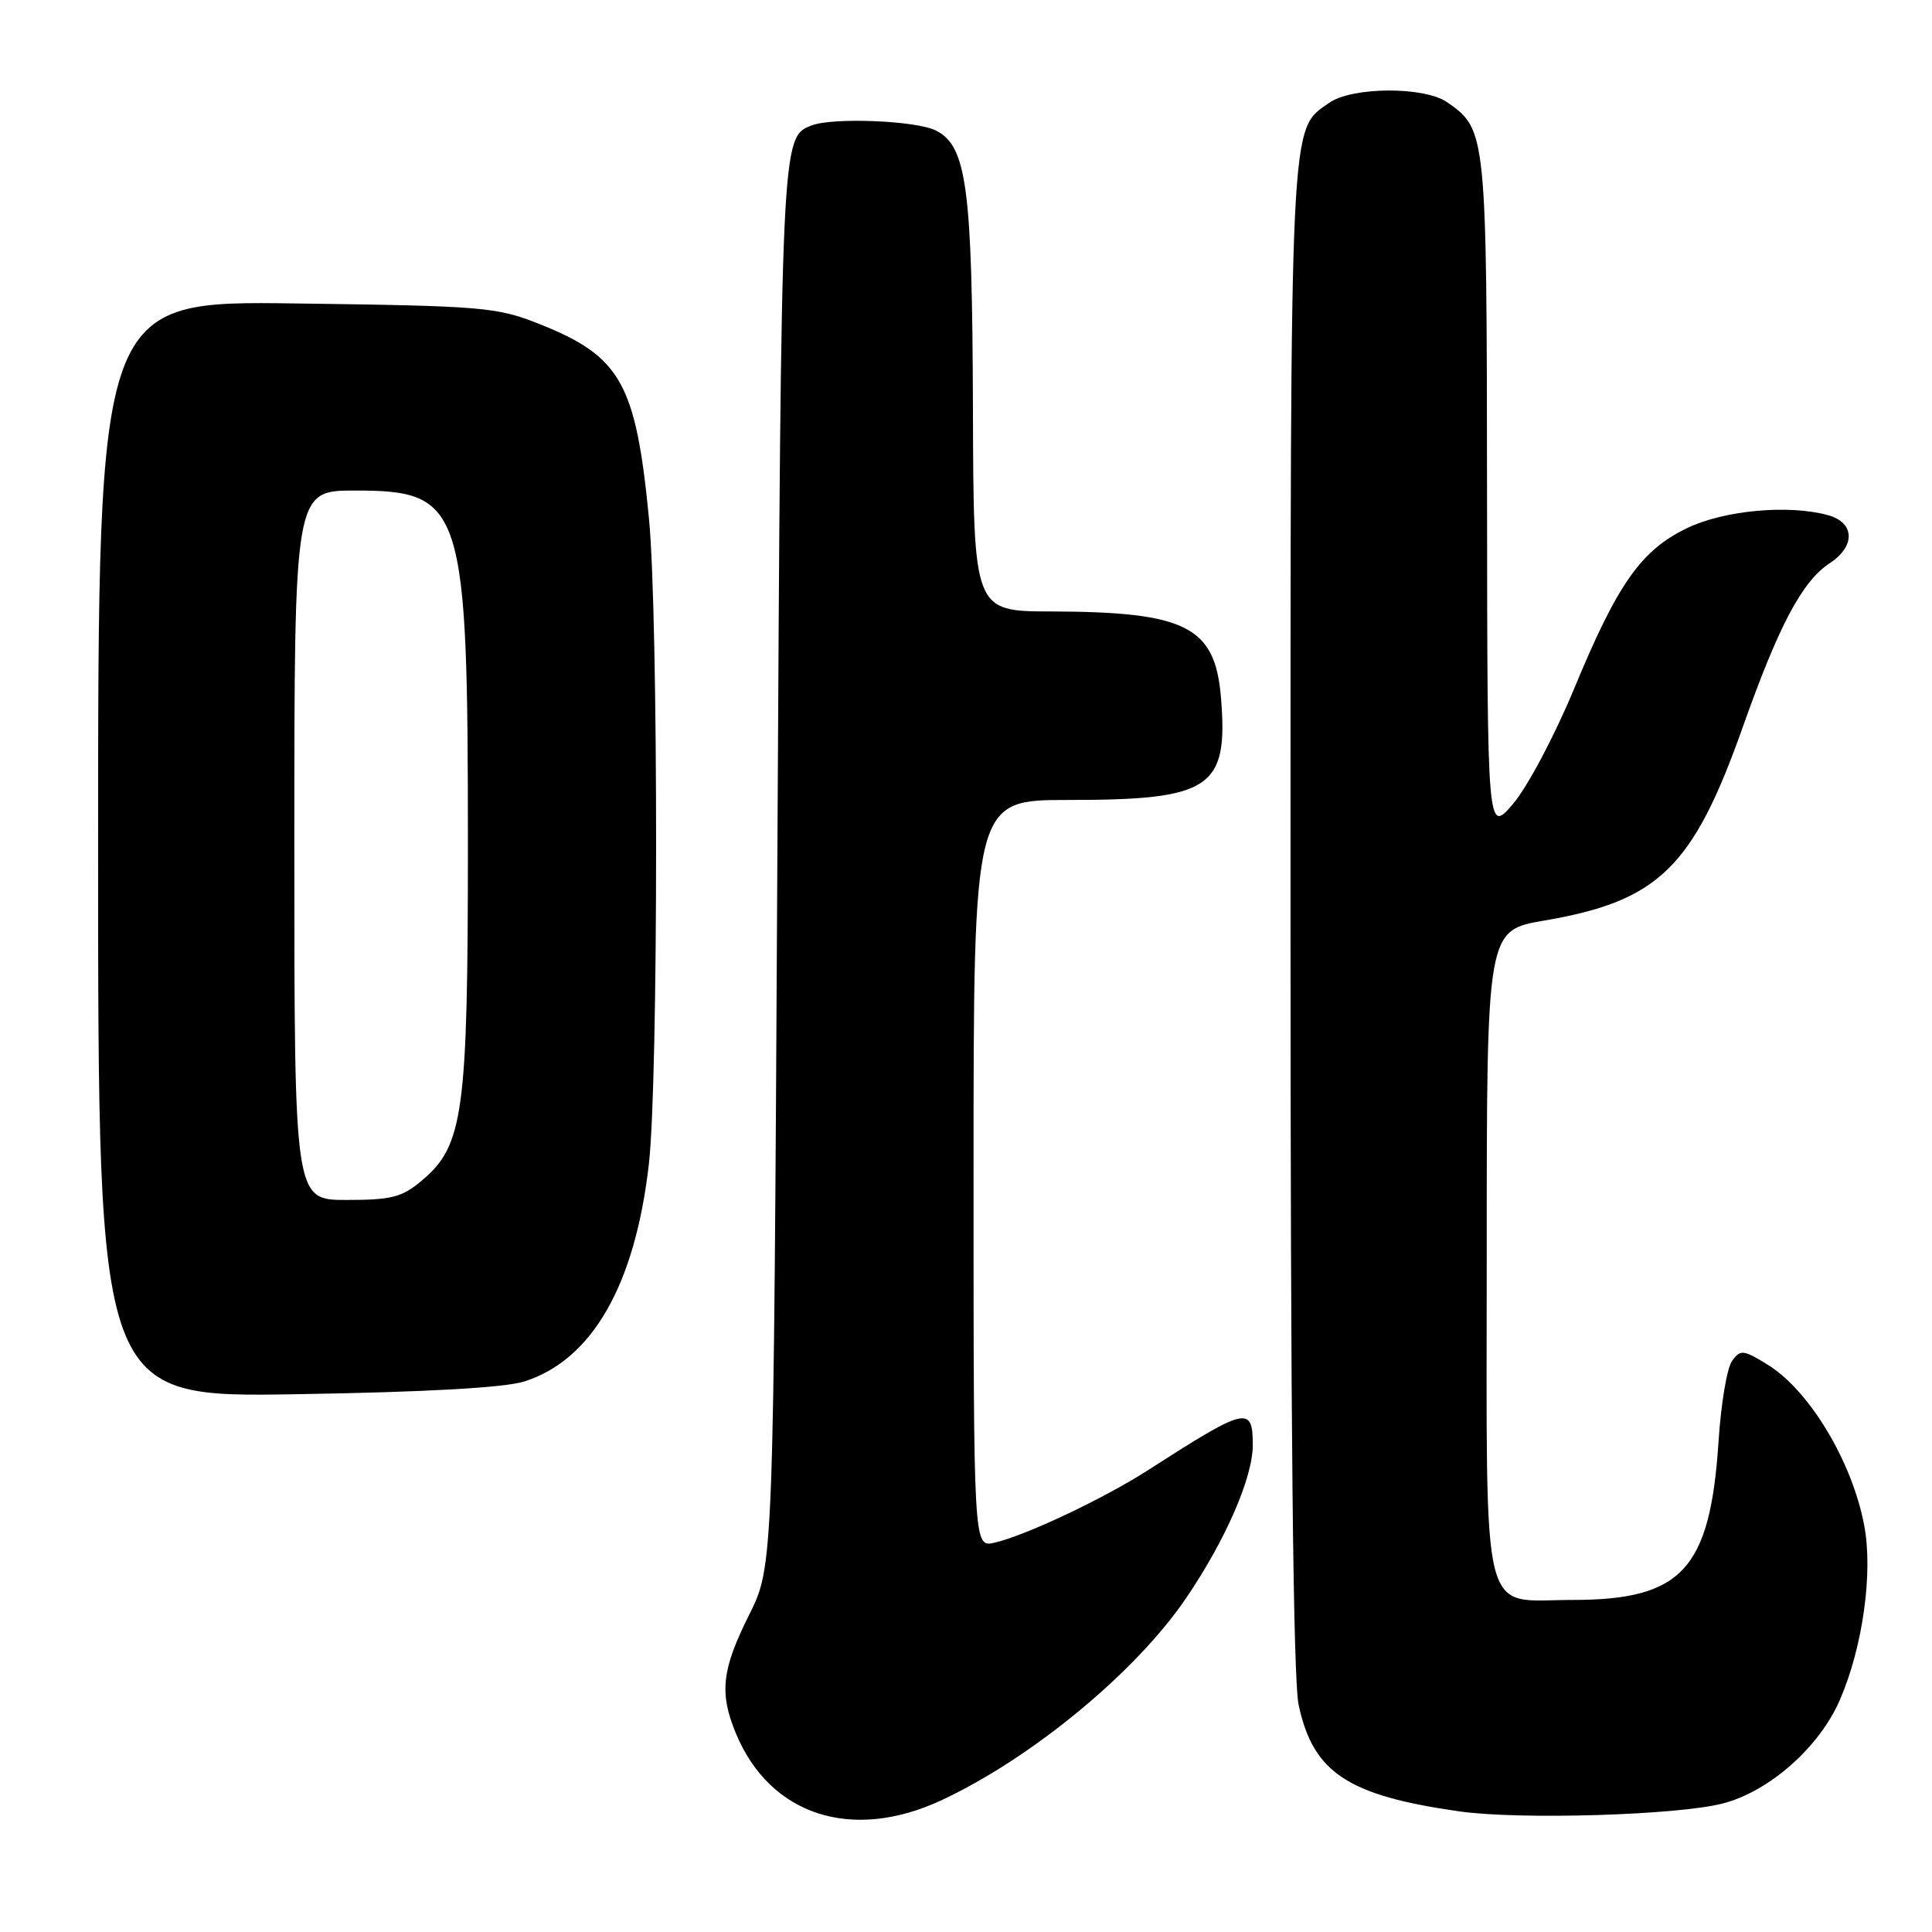<?xml version="1.0" encoding="UTF-8" standalone="no"?>
<!DOCTYPE svg PUBLIC "-//W3C//DTD SVG 1.1//EN" "http://www.w3.org/Graphics/SVG/1.1/DTD/svg11.dtd" >
<svg xmlns="http://www.w3.org/2000/svg" xmlns:xlink="http://www.w3.org/1999/xlink" version="1.1" viewBox="0 0 256 256">
 <g >
 <path fill="currentColor"
d=" M 124.71 238.56 C 136.69 232.98 150.50 221.58 157.17 211.75 C 162.42 204.02 166.00 195.79 166.00 191.47 C 166.00 186.22 165.15 186.43 152.25 194.72 C 146.32 198.55 135.86 203.49 131.75 204.42 C 129.00 205.04 129.00 205.04 129.00 155.52 C 129.00 106.00 129.00 106.00 141.53 106.00 C 160.49 106.00 162.78 104.46 161.78 92.39 C 161.00 83.01 157.16 81.07 139.25 81.02 C 129.00 81.00 129.00 81.00 128.92 54.25 C 128.83 24.76 128.11 19.36 124.00 17.29 C 121.41 15.98 110.38 15.53 107.55 16.62 C 103.52 18.17 103.52 18.11 103.00 114.50 C 102.50 207.50 102.50 207.50 99.25 214.00 C 95.62 221.26 95.29 224.36 97.54 229.75 C 102.05 240.55 112.88 244.06 124.71 238.56 Z  M 228.24 238.98 C 234.43 237.40 241.11 231.49 243.81 225.21 C 246.84 218.19 248.20 208.35 247.02 202.13 C 245.42 193.66 239.77 184.26 234.23 180.83 C 231.00 178.84 230.62 178.80 229.51 180.32 C 228.84 181.23 228.04 186.01 227.72 190.94 C 226.61 207.96 222.90 212.00 208.36 212.00 C 196.02 212.00 197.00 215.98 197.00 165.99 C 197.00 123.28 197.00 123.28 204.62 121.98 C 219.78 119.39 224.33 114.96 230.92 96.36 C 235.70 82.86 238.80 77.01 242.46 74.62 C 245.88 72.37 245.78 69.26 242.25 68.27 C 237.04 66.82 228.43 67.61 223.52 69.99 C 217.44 72.93 214.34 77.34 208.60 91.21 C 206.02 97.44 202.39 104.29 200.50 106.50 C 197.08 110.50 197.08 110.50 197.04 65.70 C 197.00 17.53 196.96 17.19 191.78 13.56 C 188.76 11.44 179.18 11.48 176.12 13.63 C 170.86 17.31 171.00 14.31 171.00 121.42 C 171.00 188.77 171.35 222.53 172.08 225.93 C 174.00 234.89 178.59 237.92 193.39 240.02 C 201.37 241.15 222.20 240.53 228.24 238.98 Z  M 69.48 183.05 C 78.47 180.19 84.15 170.27 85.98 154.24 C 87.25 143.16 87.26 81.70 85.99 68.68 C 84.25 50.77 82.25 47.22 71.49 42.94 C 65.82 40.69 64.11 40.54 39.25 40.21 C 13.00 39.85 13.00 39.85 13.00 112.51 C 13.00 185.17 13.00 185.17 39.25 184.74 C 56.53 184.46 66.86 183.88 69.48 183.05 Z  M 39.00 112.00 C 39.00 65.00 39.00 65.00 47.05 65.00 C 61.36 65.00 62.00 66.99 62.00 111.87 C 62.00 147.51 61.41 151.79 55.91 156.42 C 53.26 158.65 51.90 159.00 45.92 159.00 C 39.00 159.00 39.00 159.00 39.00 112.00 Z "/>
</g>
</svg>